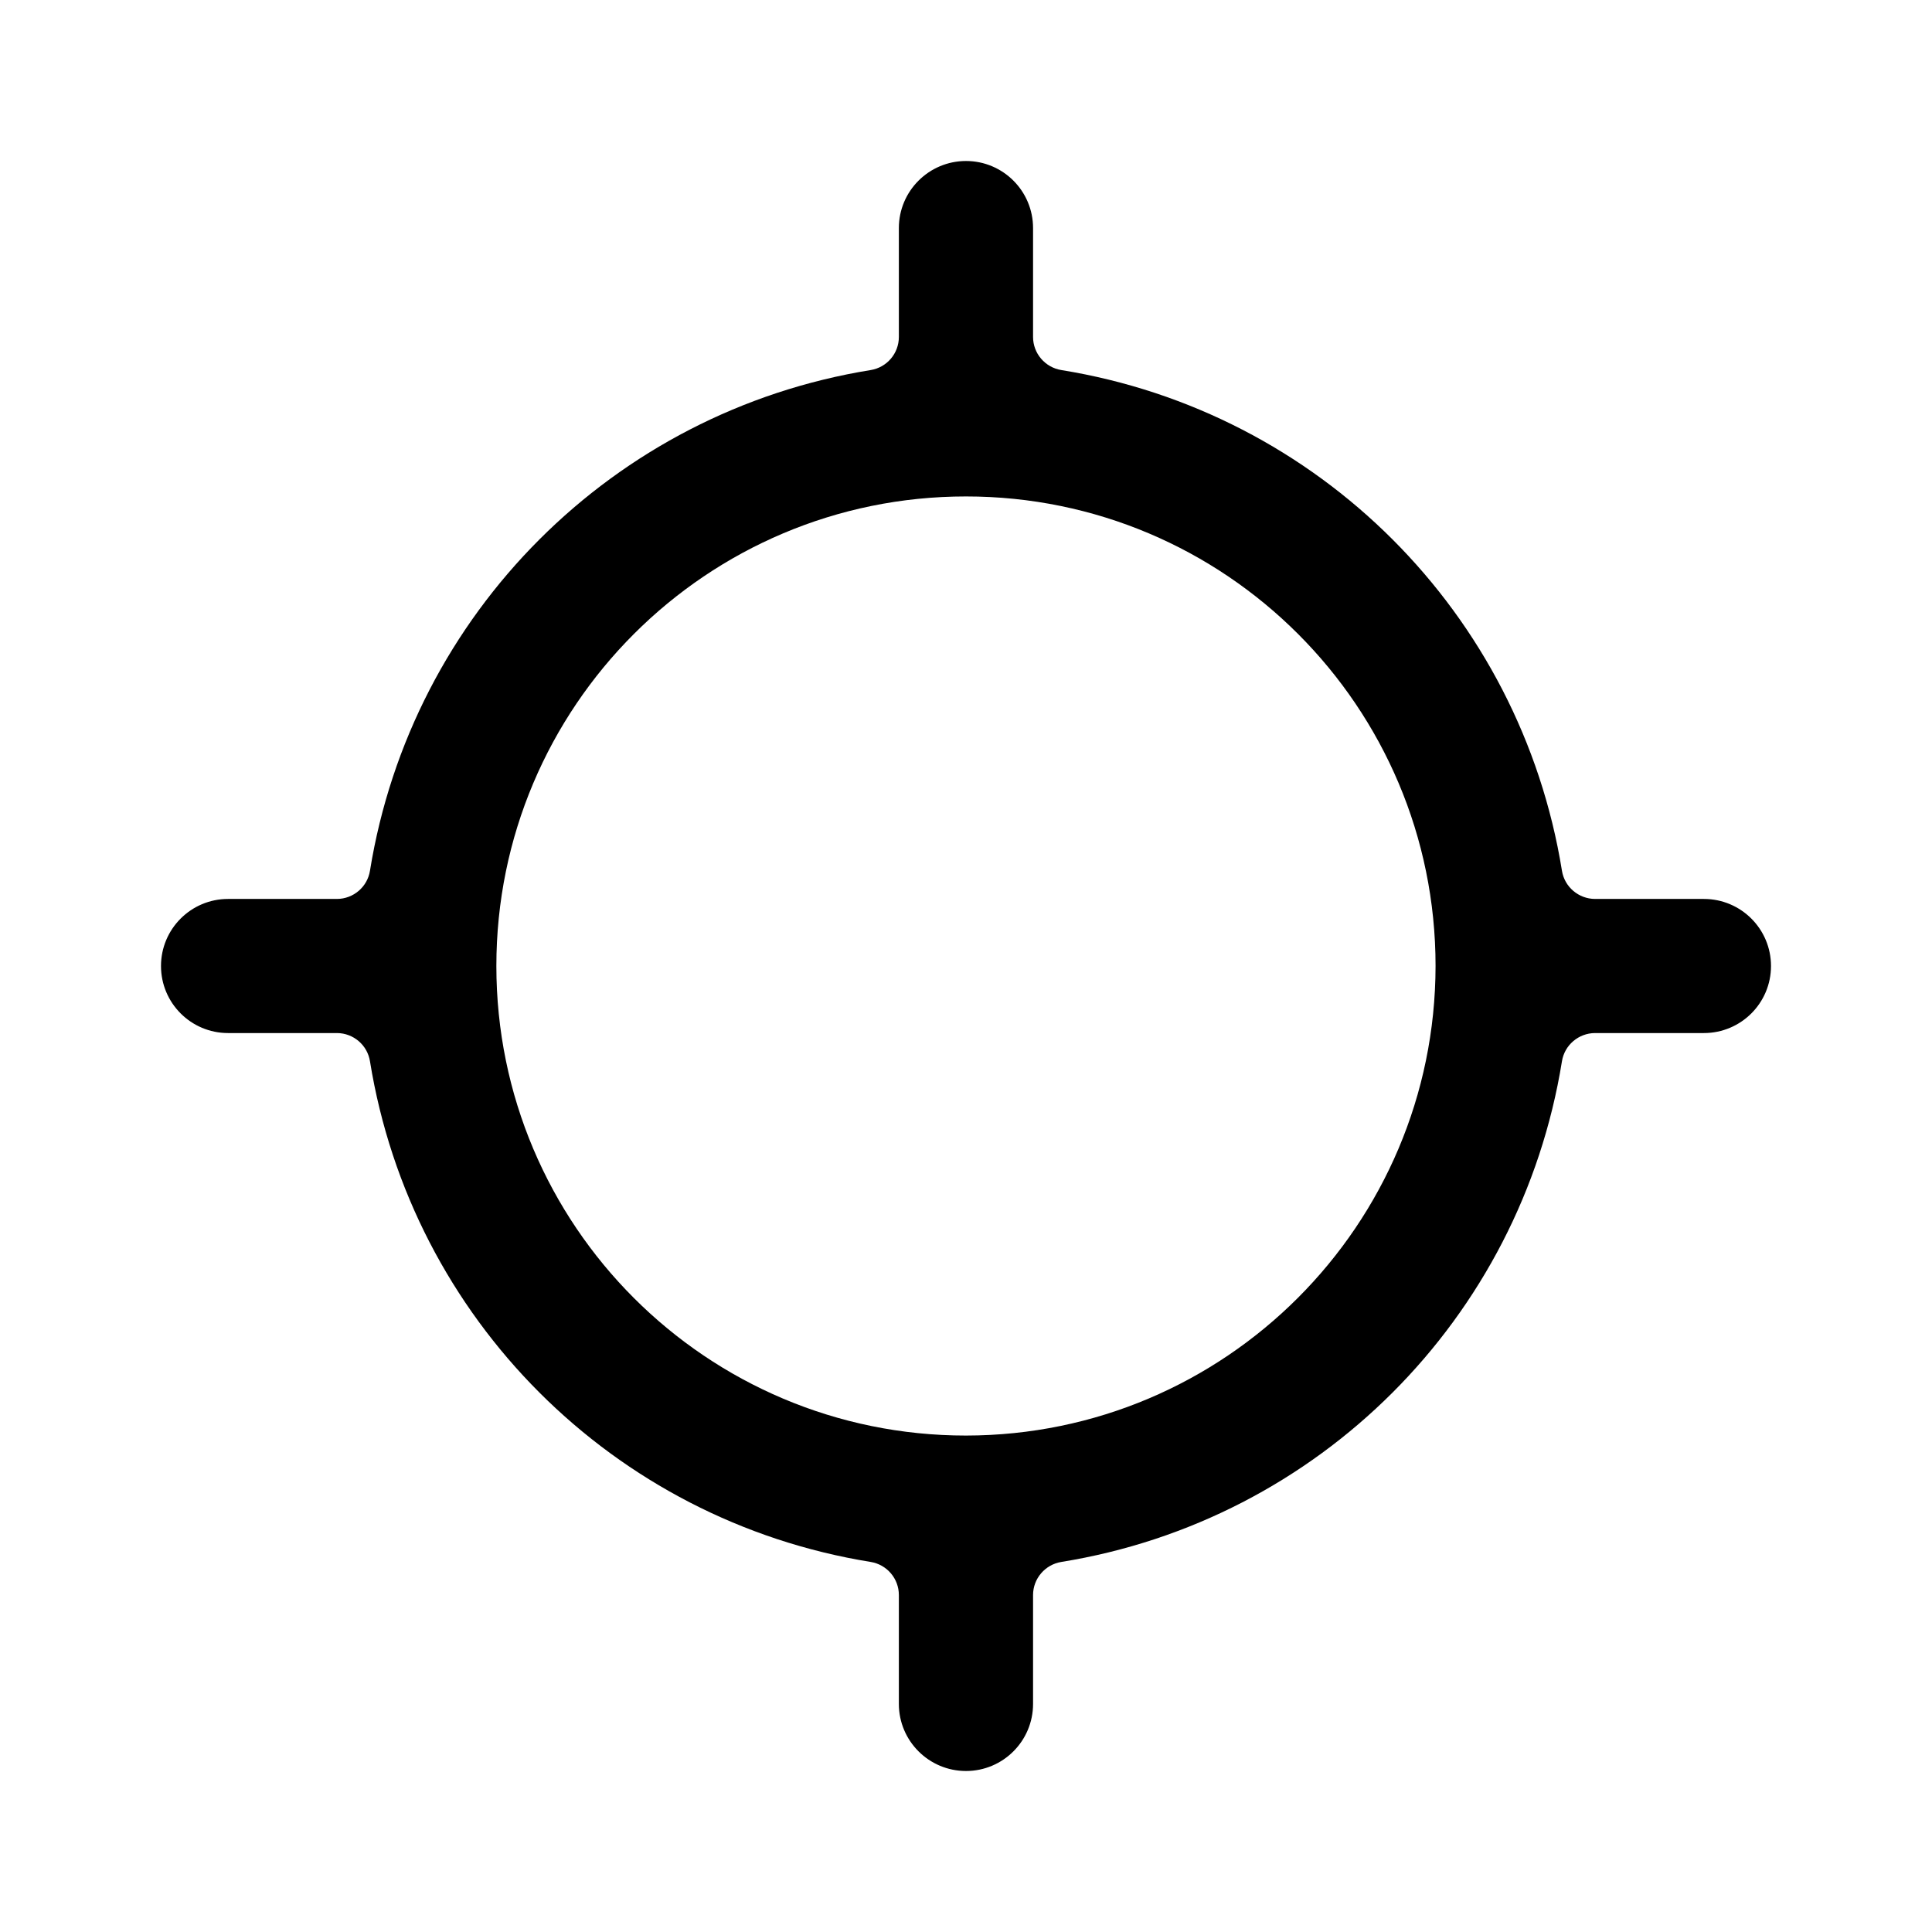 <!--character:3259-->
  <svg width="24" height="24" viewBox="0 0 24 24" >
<path d="M19.814 11.167H21.166C21.627 11.167 22 11.54 22 12C22 12.46 21.627 12.833 21.166 12.833H19.814C19.61 12.834 19.435 12.982 19.403 13.184C18.887 16.381 16.381 18.887 13.184 19.403C12.982 19.436 12.833 19.61 12.833 19.814V21.167C12.833 21.627 12.46 22 12 22C11.54 22 11.166 21.627 11.166 21.167V19.814C11.166 19.61 11.018 19.436 10.816 19.403C7.619 18.887 5.113 16.381 4.596 13.184C4.564 12.982 4.39 12.834 4.186 12.833H2.833C2.373 12.833 2 12.46 2 12C2 11.54 2.373 11.167 2.833 11.167H4.186C4.39 11.166 4.564 11.018 4.596 10.816C5.113 7.619 7.619 5.113 10.816 4.597C11.018 4.564 11.166 4.39 11.166 4.186V2.833C11.166 2.373 11.54 2 12 2C12.46 2 12.833 2.373 12.833 2.833V4.186C12.833 4.39 12.982 4.564 13.184 4.597C16.381 5.113 18.887 7.619 19.403 10.816C19.435 11.018 19.61 11.166 19.814 11.167ZM6.166 12C6.166 15.222 8.778 17.833 12 17.833C15.22 17.83 17.829 15.22 17.833 12C17.833 8.778 15.222 6.167 12 6.167C8.778 6.167 6.166 8.778 6.166 12Z" />
</svg>